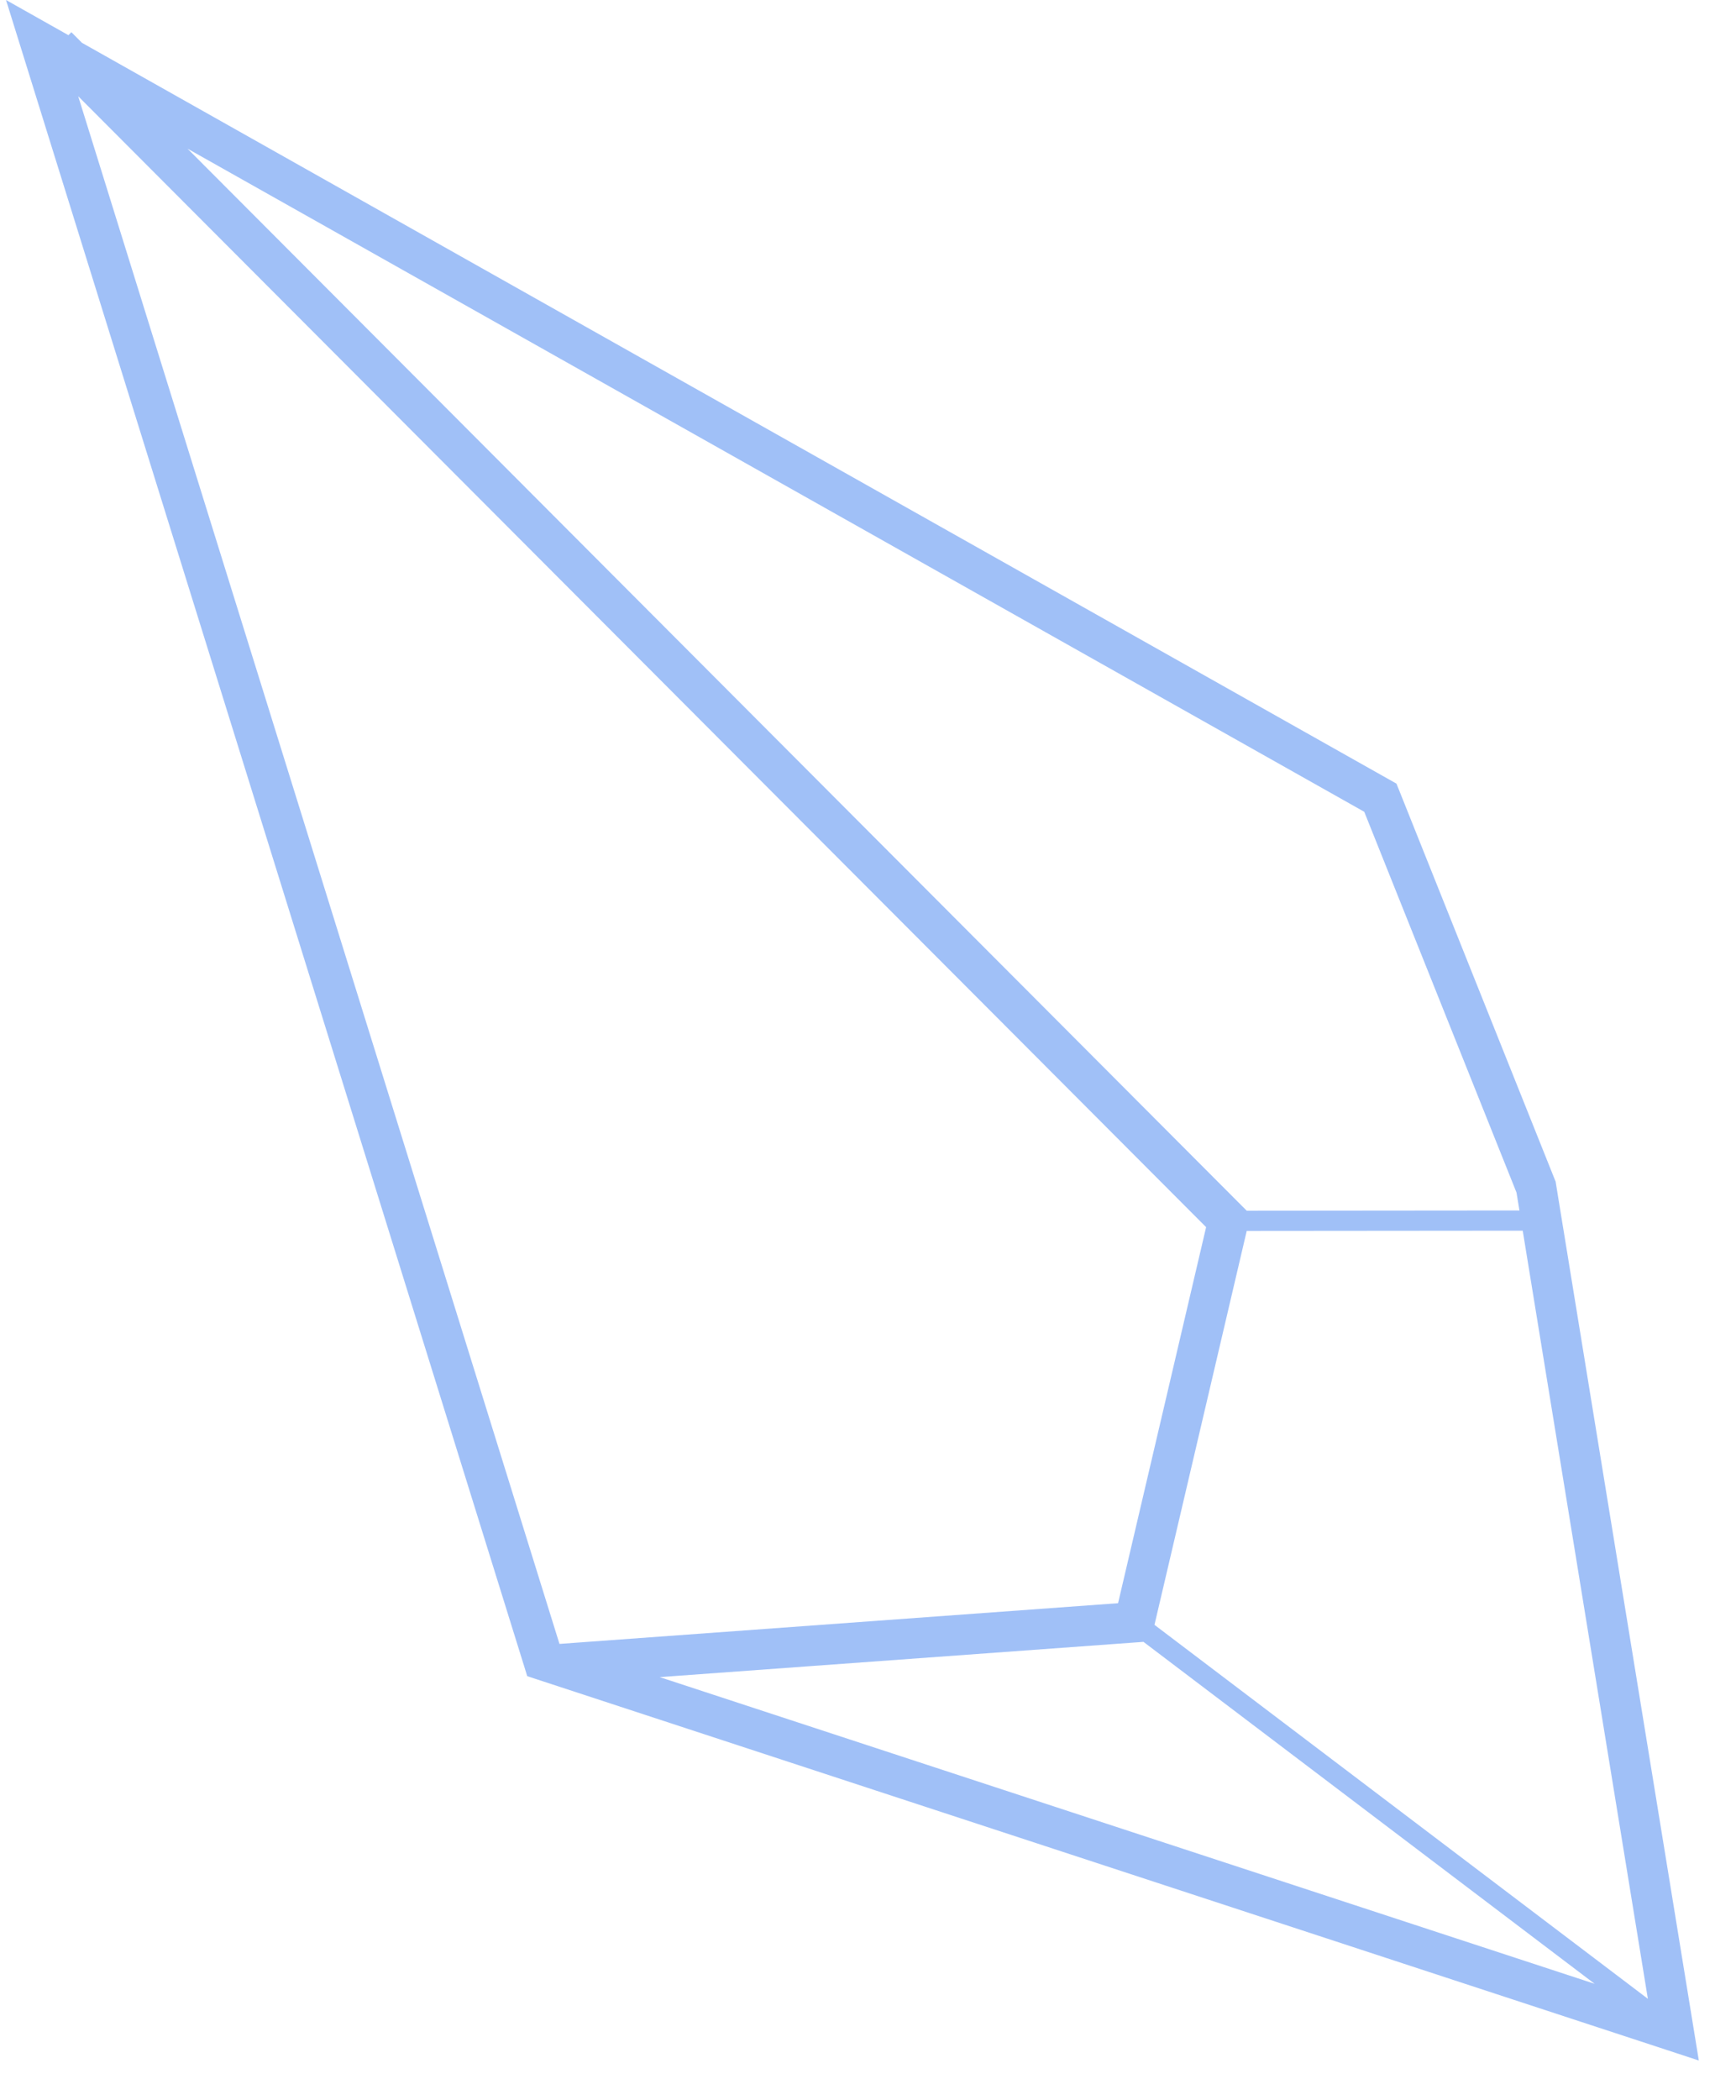 <svg width="43" height="52" viewBox="0 0 43 52" fill="none" xmlns="http://www.w3.org/2000/svg">
<path opacity="0.5" fill-rule="evenodd" clip-rule="evenodd" d="M0.149 6.19737e-05L1.246 0.618L1.695 0.871L1.768 0.797L2.03 1.06L34.436 19.316L34.589 19.402L34.655 19.565L38.512 29.207L38.533 29.258L38.541 29.312L41.947 50.206L42.079 51.018L41.298 50.761L13.304 41.582L13.059 41.501L12.983 41.255L0.523 1.202L0.149 6.19737e-05ZM13.858 40.703L1.937 2.383L29.875 30.384L27.694 39.695L13.858 40.703ZM39.499 49.119L16.341 41.525L28.133 40.666L28.323 40.652L39.499 49.119ZM37.717 30.471L40.817 49.49L28.596 40.231L30.881 30.477L37.717 30.471ZM37.636 29.971L37.563 29.527L33.792 20.1L4.645 3.681L30.779 29.875L30.882 29.977L37.636 29.971Z" fill="#4282F0"/>
</svg>

